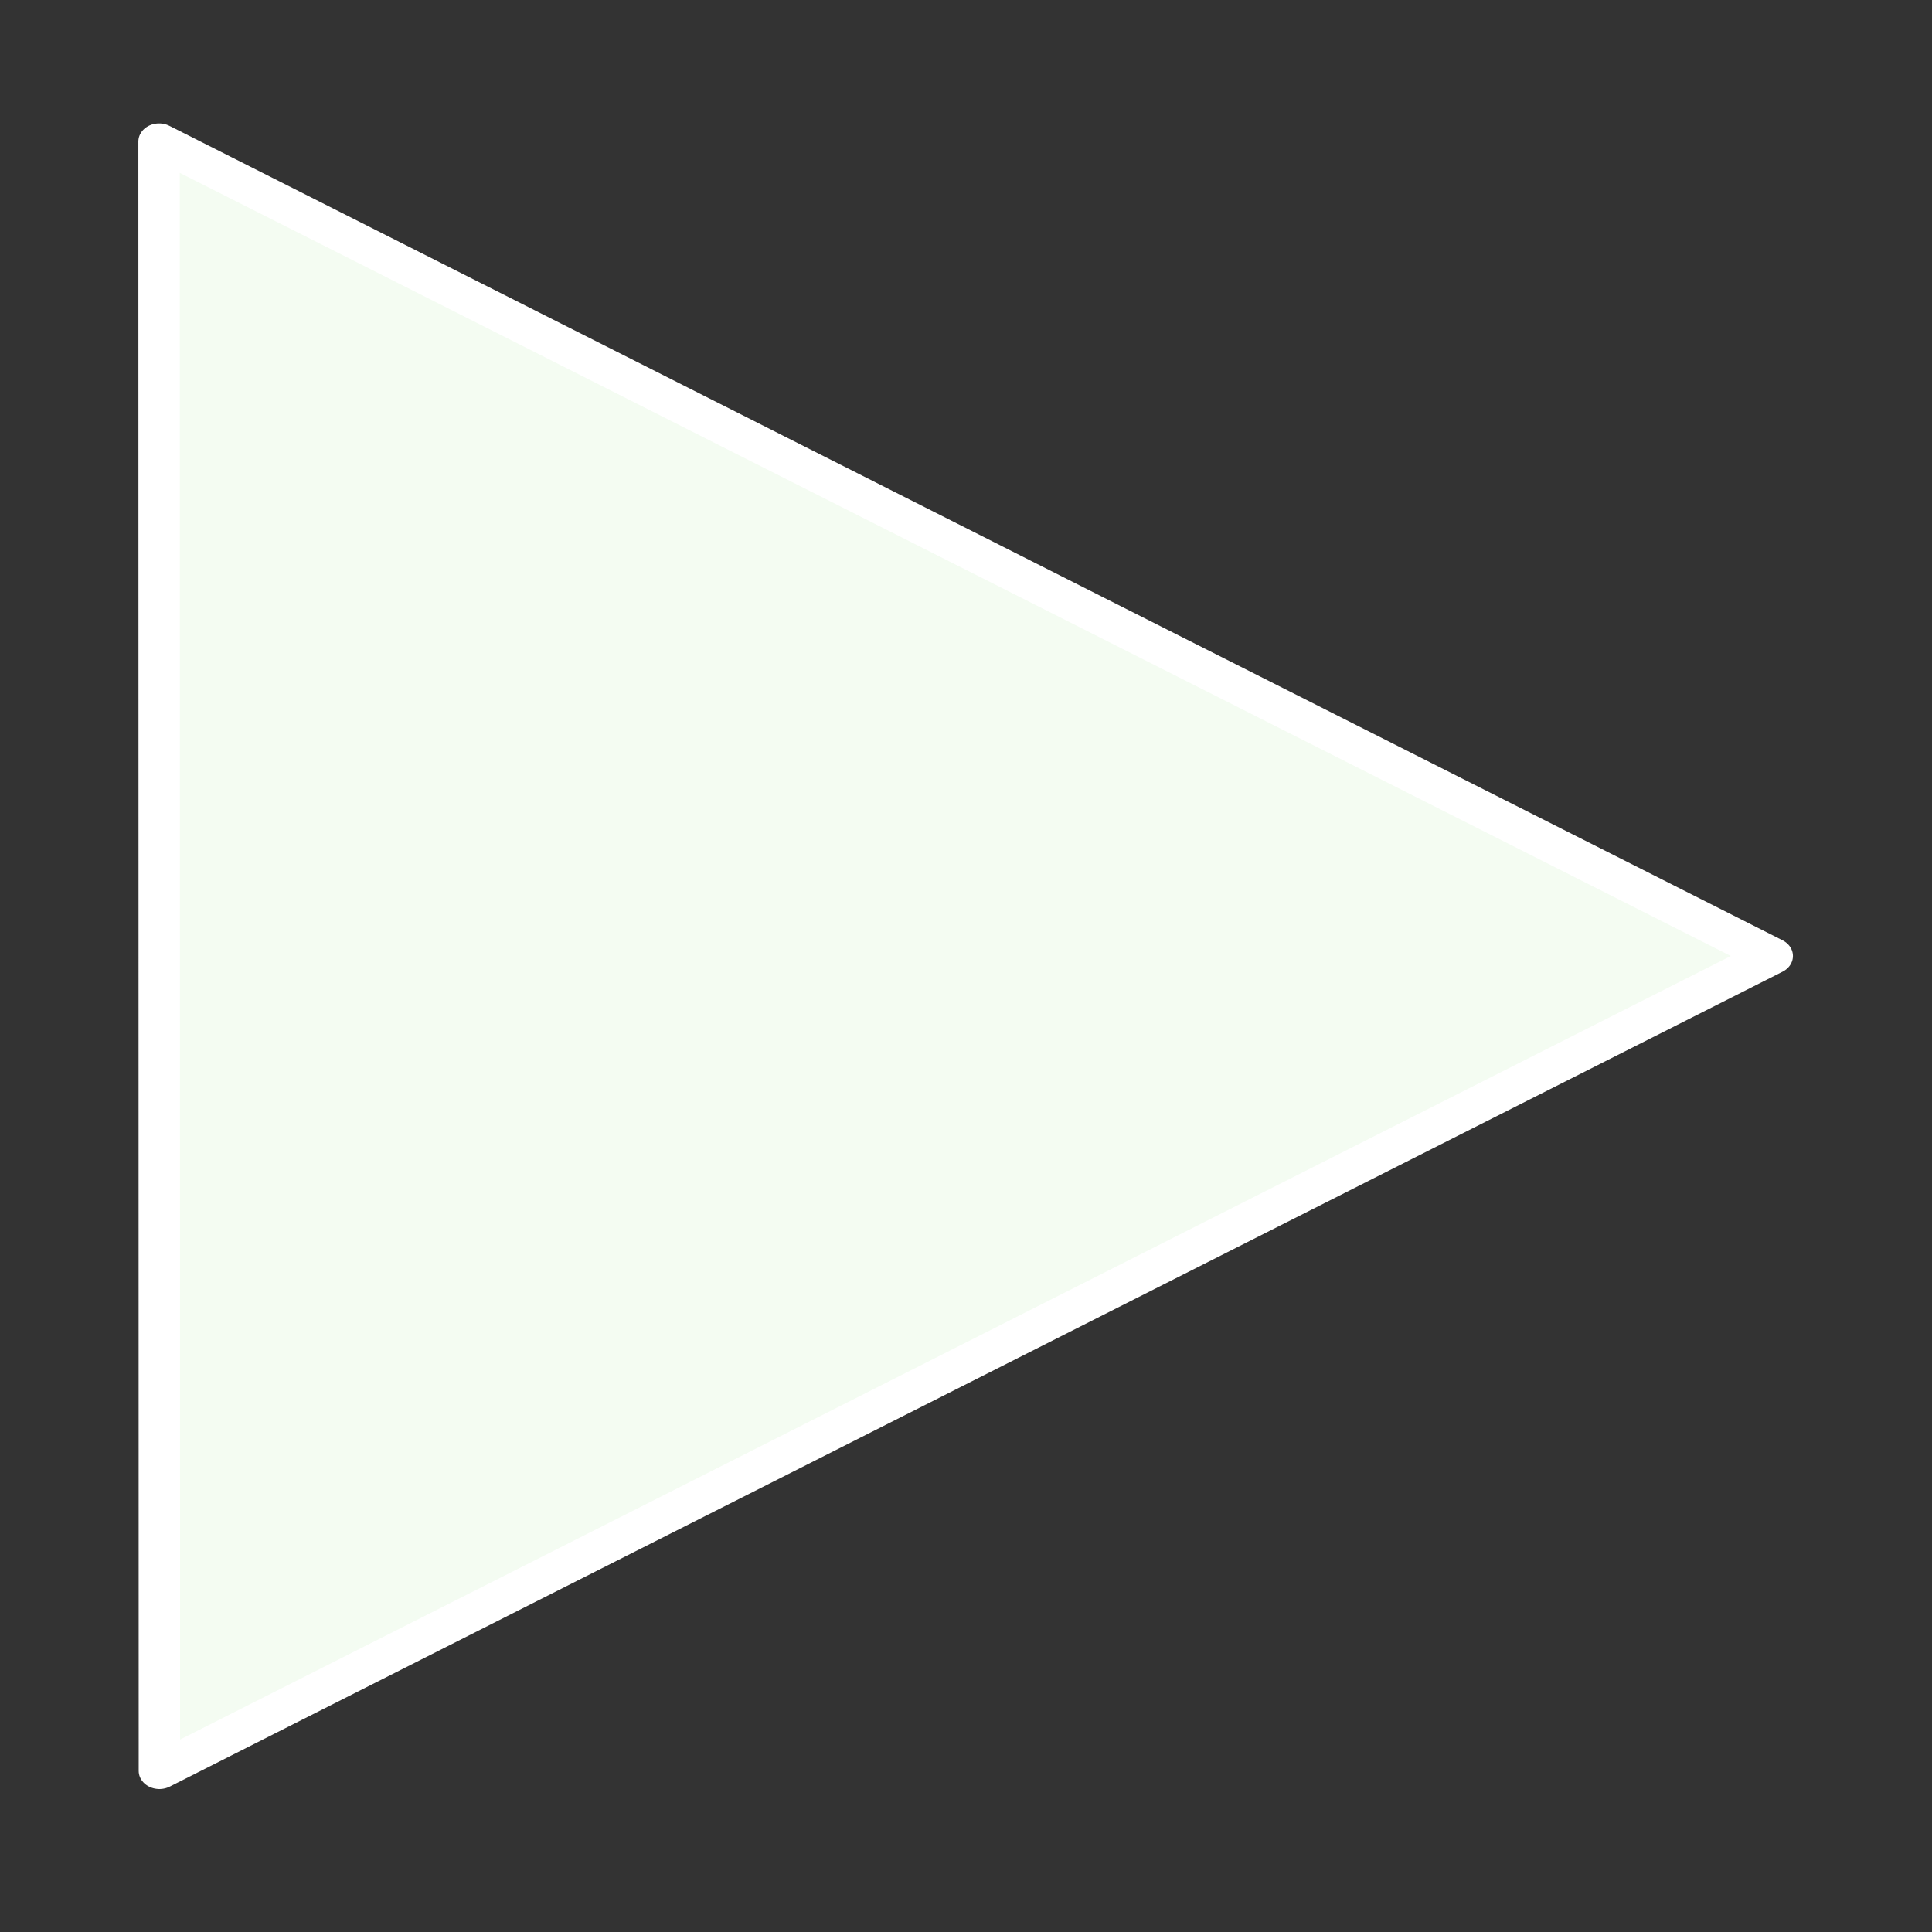 <?xml version="1.0" encoding="UTF-8" standalone="no"?>
<!-- Created with Inkscape (http://www.inkscape.org/) -->

<svg
   xmlns:dc="http://purl.org/dc/elements/1.1/"
   xmlns:cc="http://creativecommons.org/ns#"
   xmlns:rdf="http://www.w3.org/1999/02/22-rdf-syntax-ns#"
   xmlns:svg="http://www.w3.org/2000/svg"
   xmlns="http://www.w3.org/2000/svg"
   xmlns:sodipodi="http://sodipodi.sourceforge.net/DTD/sodipodi-0.dtd"
   xmlns:inkscape="http://www.inkscape.org/namespaces/inkscape"
   width="50"
   height="50"
   viewBox="0 0 13.229 13.229"
   version="1.1"
   id="svg8"
   inkscape:version="0.92.4 (5da689c313, 2019-01-14)"
   sodipodi:docname="play_icon_mask.svg">
  <rect x="0" y="0" width="13.229" height="13.229" fill="#333333" stroke="none"/>
  <defs
     id="defs2" />
  <sodipodi:namedview
     id="base"
     pagecolor="#000000"
     bordercolor="#666666"
     borderopacity="1.0"
     inkscape:pageopacity="1"
     inkscape:pageshadow="2"
     inkscape:zoom="7.9195959"
     inkscape:cx="23.281136"
     inkscape:cy="21.999788"
     inkscape:document-units="mm"
     inkscape:current-layer="layer1"
     showgrid="false"
     units="px"
     inkscape:pagecheckerboard="true"
     inkscape:window-width="1366"
     inkscape:window-height="705"
     inkscape:window-x="-8"
     inkscape:window-y="-8"
     inkscape:window-maximized="1" />
  <g
     inkscape:label="Layer 1"
     inkscape:groupmode="layer"
     id="layer1"
     transform="translate(0,-283.771)">
    <path
       sodipodi:type="star"
       style="opacity:1;fill:#f4fcf2;fill-opacity:1;fill-rule:nonzero;stroke:#ffffff;stroke-width:0.248;stroke-linecap:butt;stroke-linejoin:round;stroke-miterlimit:4;stroke-dasharray:none;stroke-dashoffset:0;stroke-opacity:1;paint-order:normal"
       id="path815"
       sodipodi:sides="3"
       sodipodi:cx="8.0849028"
       sodipodi:cy="290.31824"
       sodipodi:r1="6.441648"
       sodipodi:r2="3.795233"
       sodipodi:arg1="1.0473903"
       sodipodi:arg2="2.0945879"
       inkscape:flatsided="true"
       inkscape:rounded="0"
       inkscape:randomized="0"
       d="M 11.305,295.897 1.643,290.317 11.307,284.74 Z"
       inkscape:transform-center-x="-2.138674"
       inkscape:transform-center-y="0.1874863"
       transform="matrix(-1.143,0,0,1,14.013,0)" />
  </g>
</svg>

